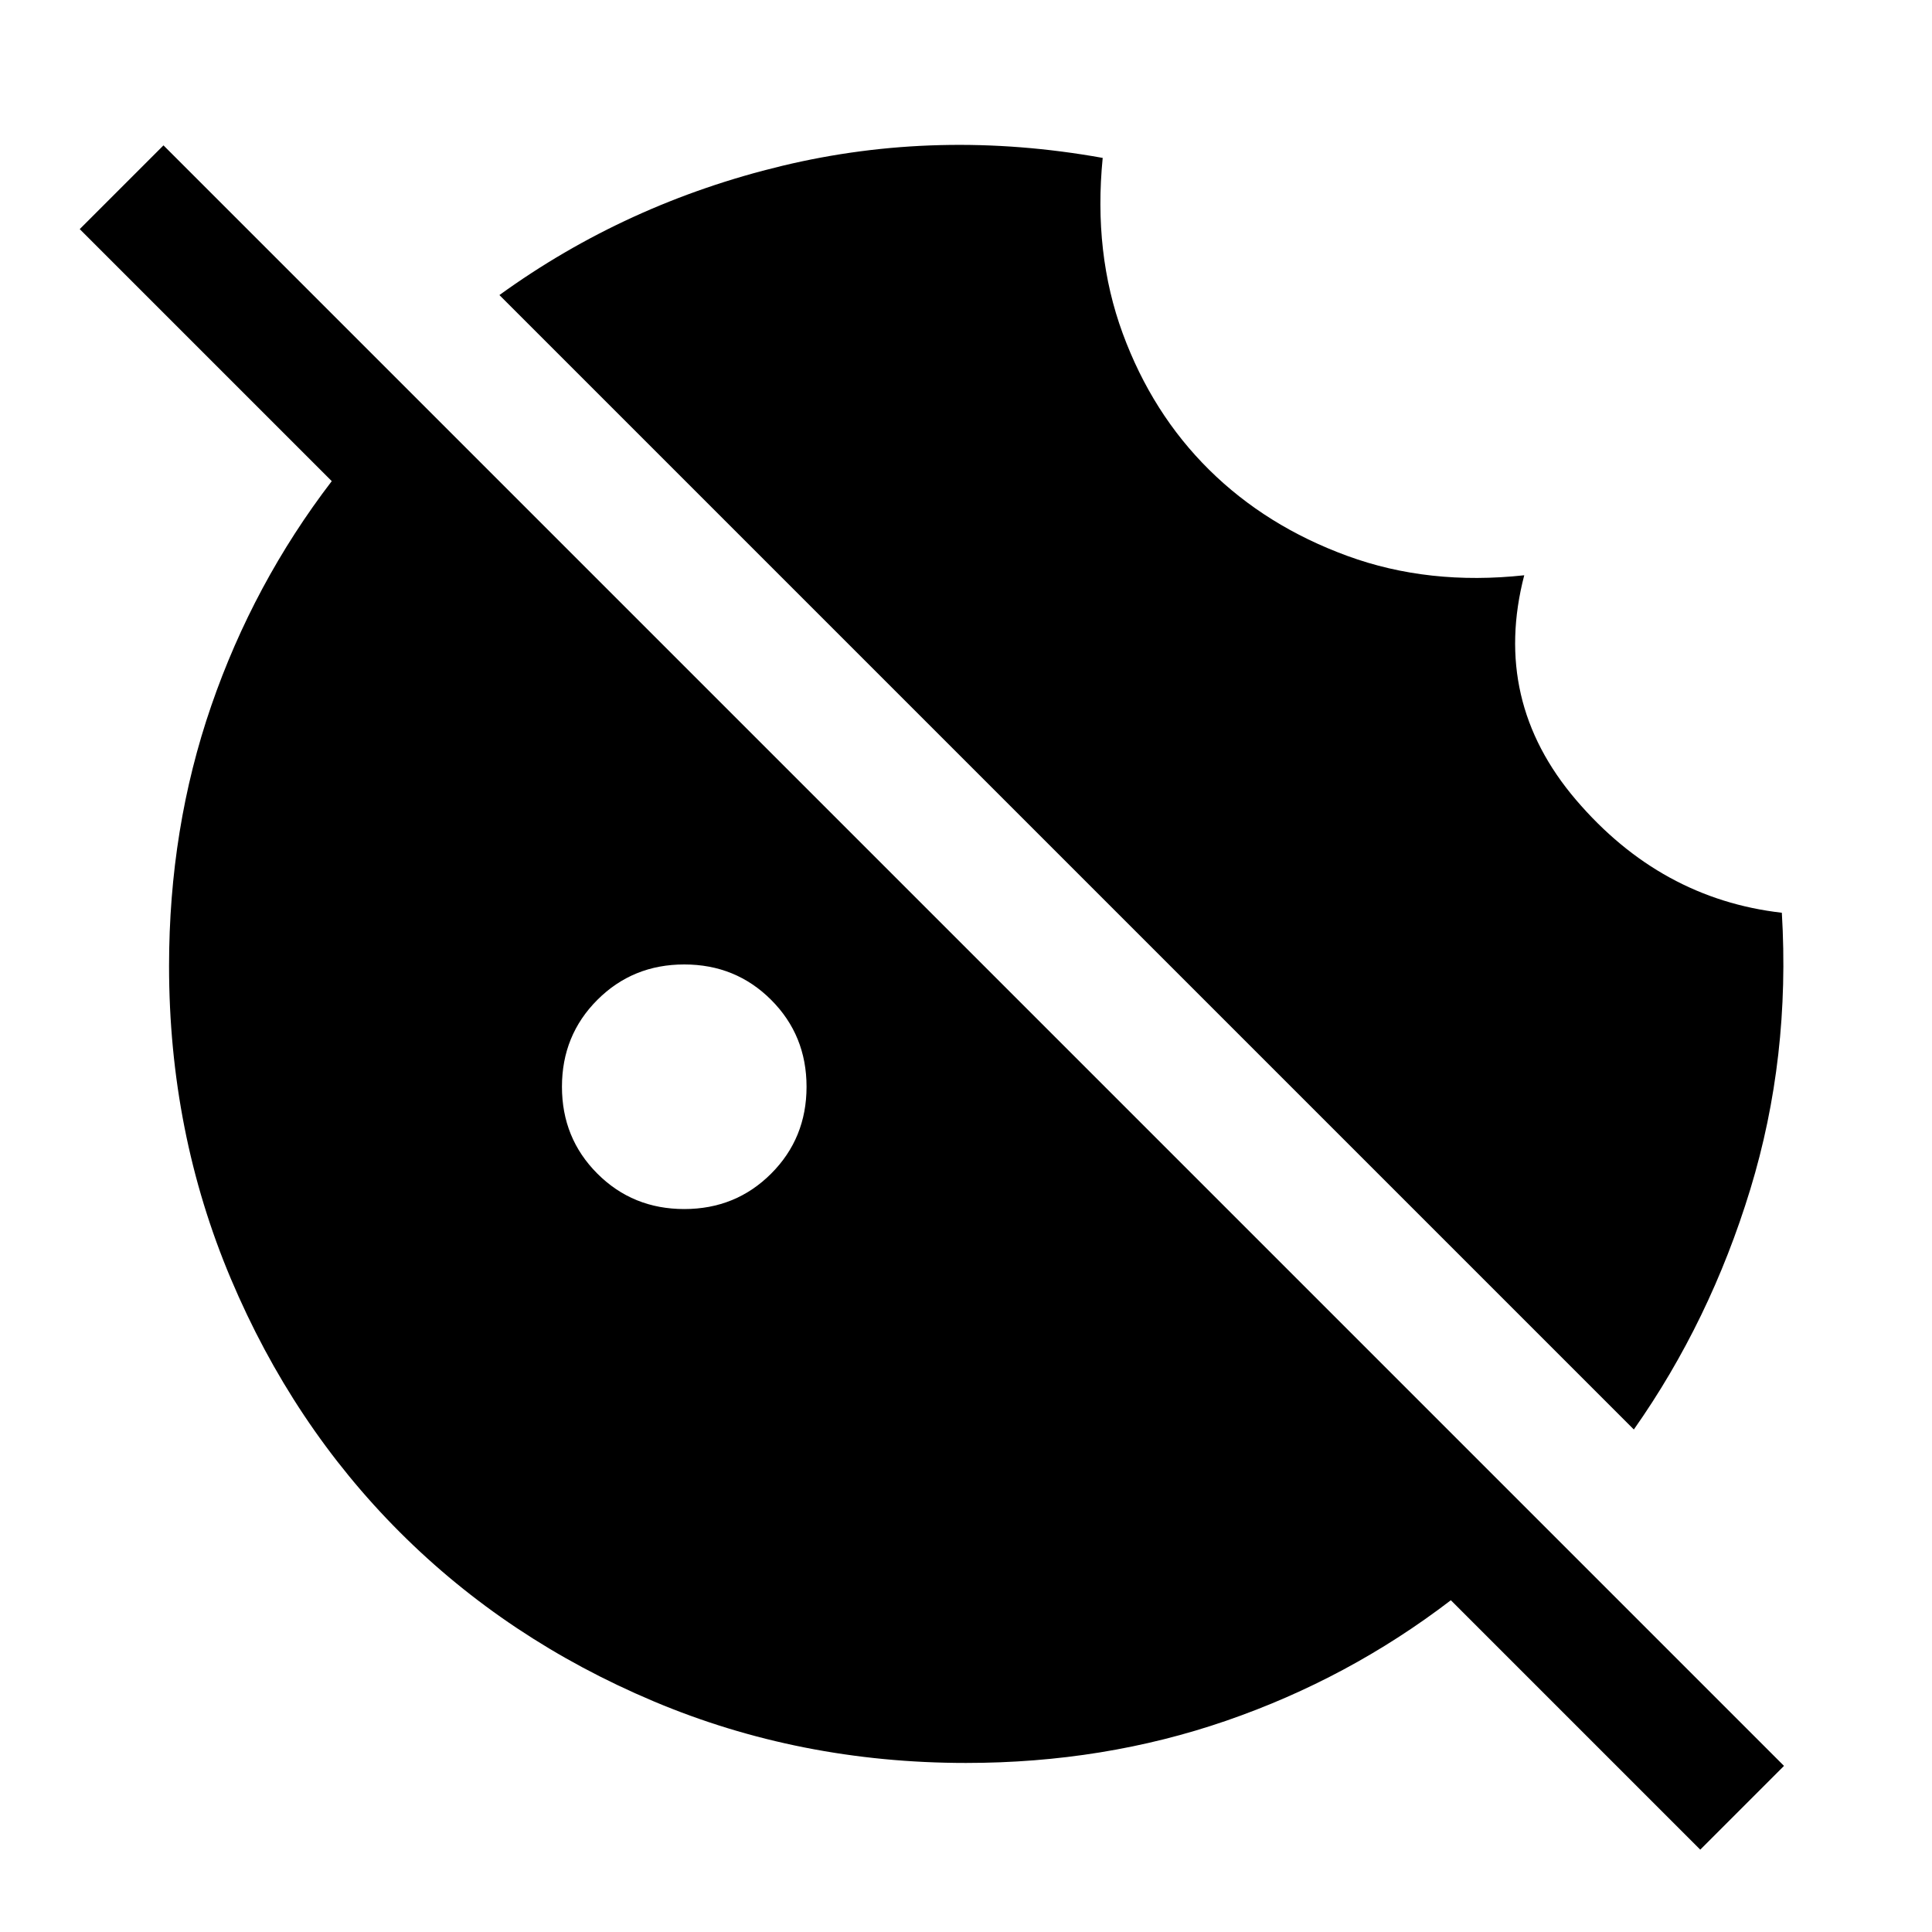<svg xmlns="http://www.w3.org/2000/svg" height="48" viewBox="0 96 960 960" width="48"><path d="M811.846 806.307 248.155 242.616q62.923-45.538 140.422-64.192 77.5-18.654 159.345-3.962-4.692 47.385 9.924 87.154 14.615 39.769 42.961 67.807 28.346 28.039 68.692 42.808 40.346 14.769 87.885 9.616-16.23 62.461 25.731 111.615 41.961 49.154 102.269 56.077 4.307 71.938-15.681 137.445-19.989 65.508-57.857 119.323ZM340 696.769q25.577 0 43.173-17.596T400.769 636q0-25.577-17.596-43.173T340 575.231q-25.577 0-43.173 17.596T279.231 636q0 25.577 17.596 43.173T340 696.769Zm504.847 318.311L720.923 891.152q-50.846 38.923-111.643 59.885-60.798 20.962-129.28 20.962-82.64 0-155.326-30.674-72.685-30.674-126.005-83.994-53.32-53.32-83.994-126.005Q84.001 658.64 84.001 576q0-68.482 20.962-129.28 20.962-60.797 59.885-111.643L39.618 209.846l41.614-41.614L886.46 973.461l-41.614 41.619Z"/></svg>